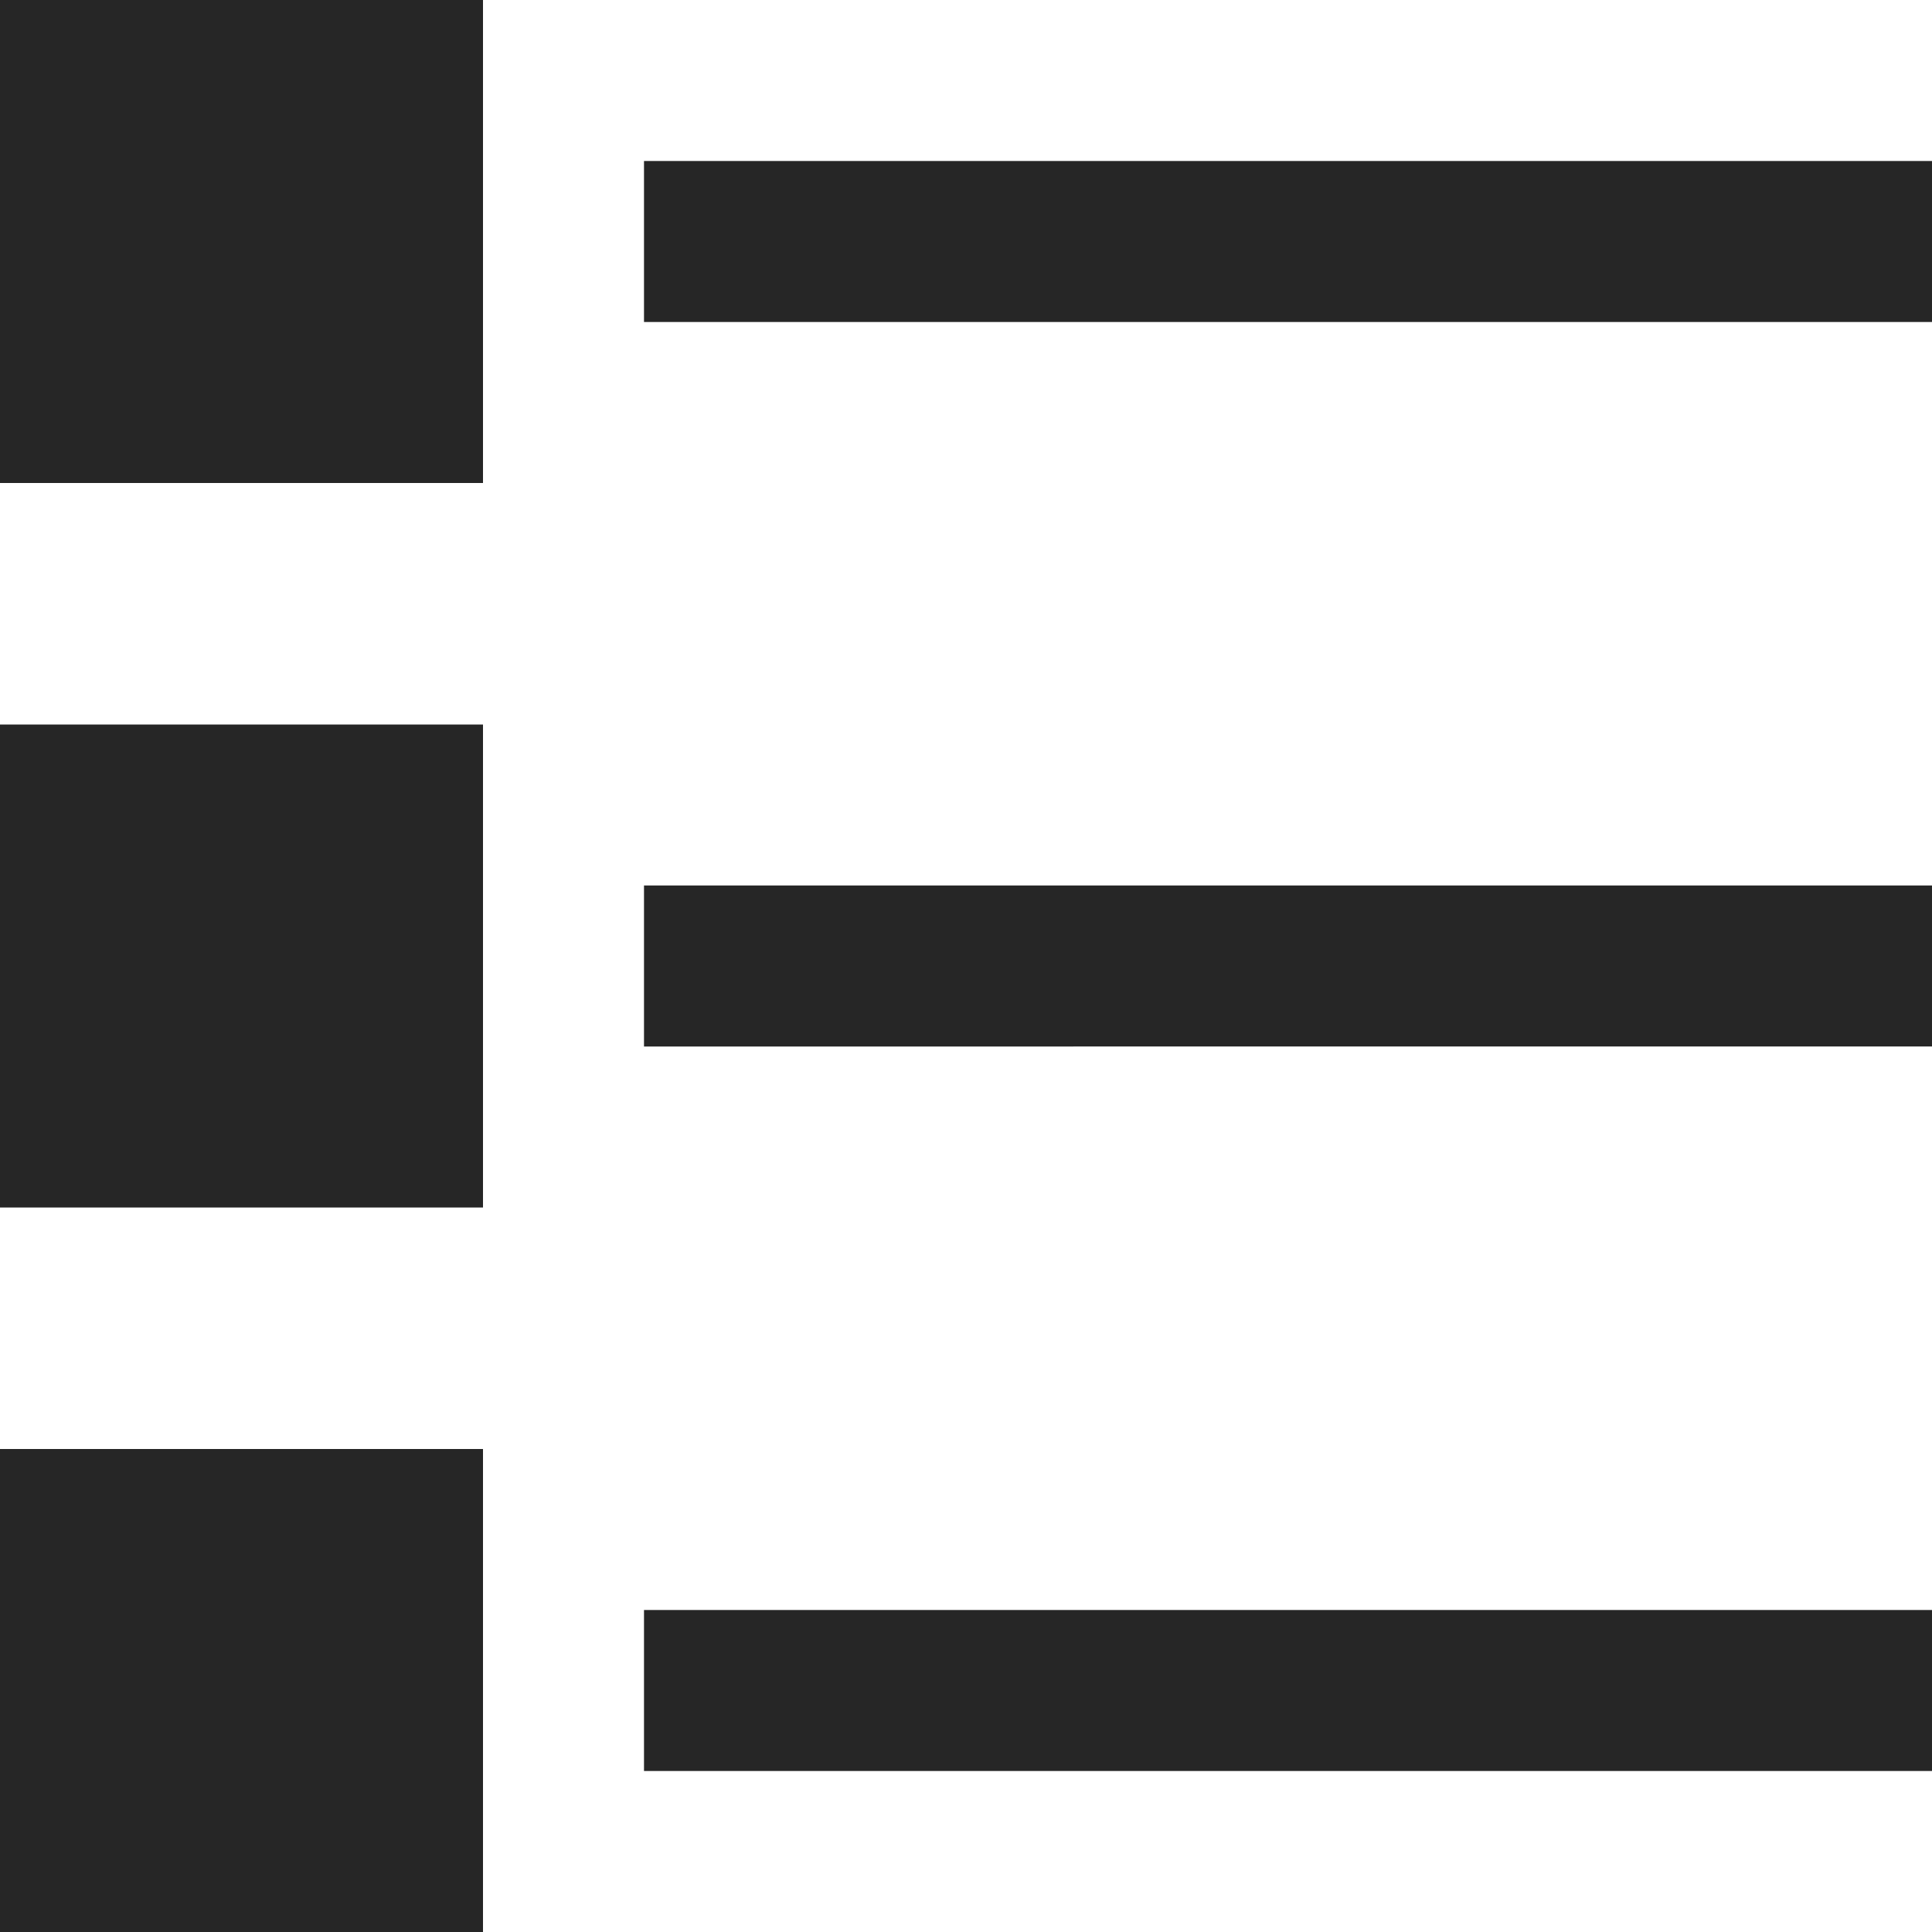 <svg xmlns="http://www.w3.org/2000/svg" width="24" height="24" fill="none" viewBox="0 0 24 24"><path fill="#262626" fill-rule="evenodd" d="M0 6V0h6v6H0Zm0 9V9h6v6H0Zm0 3v6h6v-6H0ZM24 2H8v2h16V2ZM8 11h16v2H8v-2Zm16 9H8v2h16v-2Z" clip-rule="evenodd"/></svg>